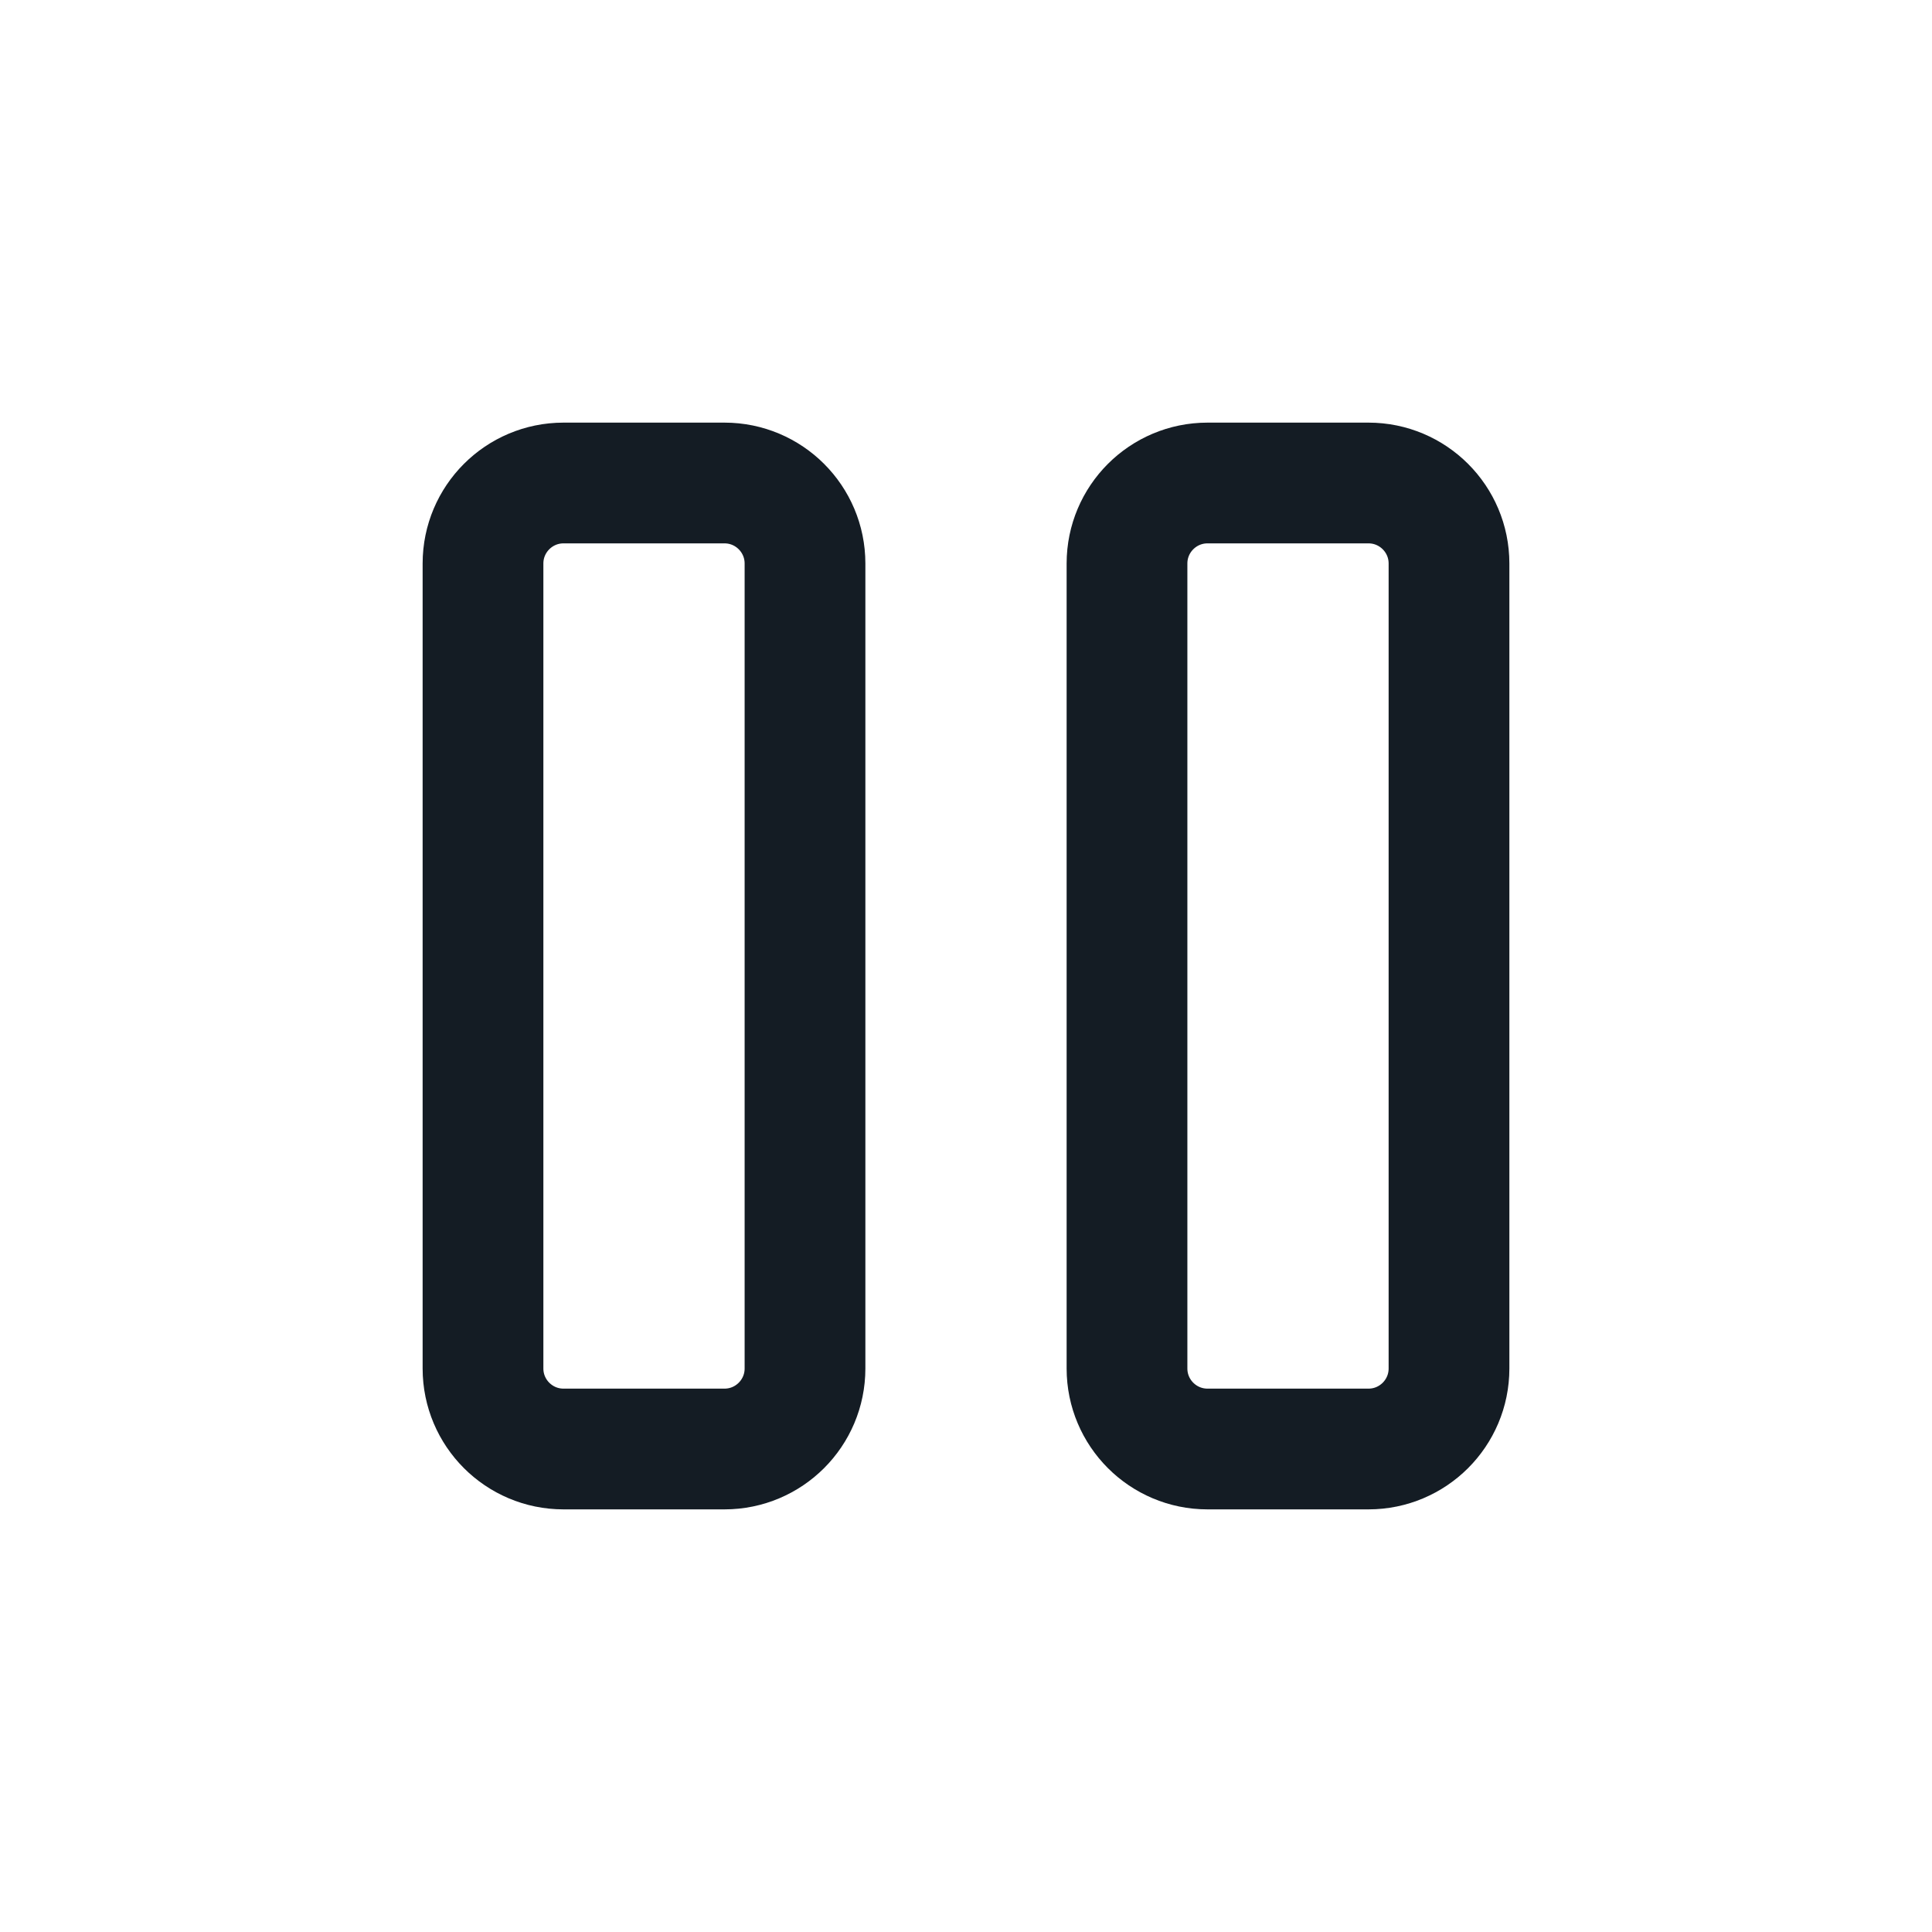 <svg width="24" height="24" viewBox="0 0 24 24" fill="none" xmlns="http://www.w3.org/2000/svg">
<path d="M6 7C6 6.448 6.448 6 7 6H9C9.552 6 10 6.448 10 7V17C10 17.552 9.552 18 9 18H7C6.448 18 6 17.552 6 17V7Z" stroke="#141C24" stroke-width="1.5" stroke-linecap="round" stroke-linejoin="round"/>
<path d="M14 7C14 6.448 14.448 6 15 6H17C17.552 6 18 6.448 18 7V17C18 17.552 17.552 18 17 18H15C14.448 18 14 17.552 14 17V7Z" stroke="#141C24" stroke-width="1.5" stroke-linecap="round" stroke-linejoin="round"/>
</svg>
